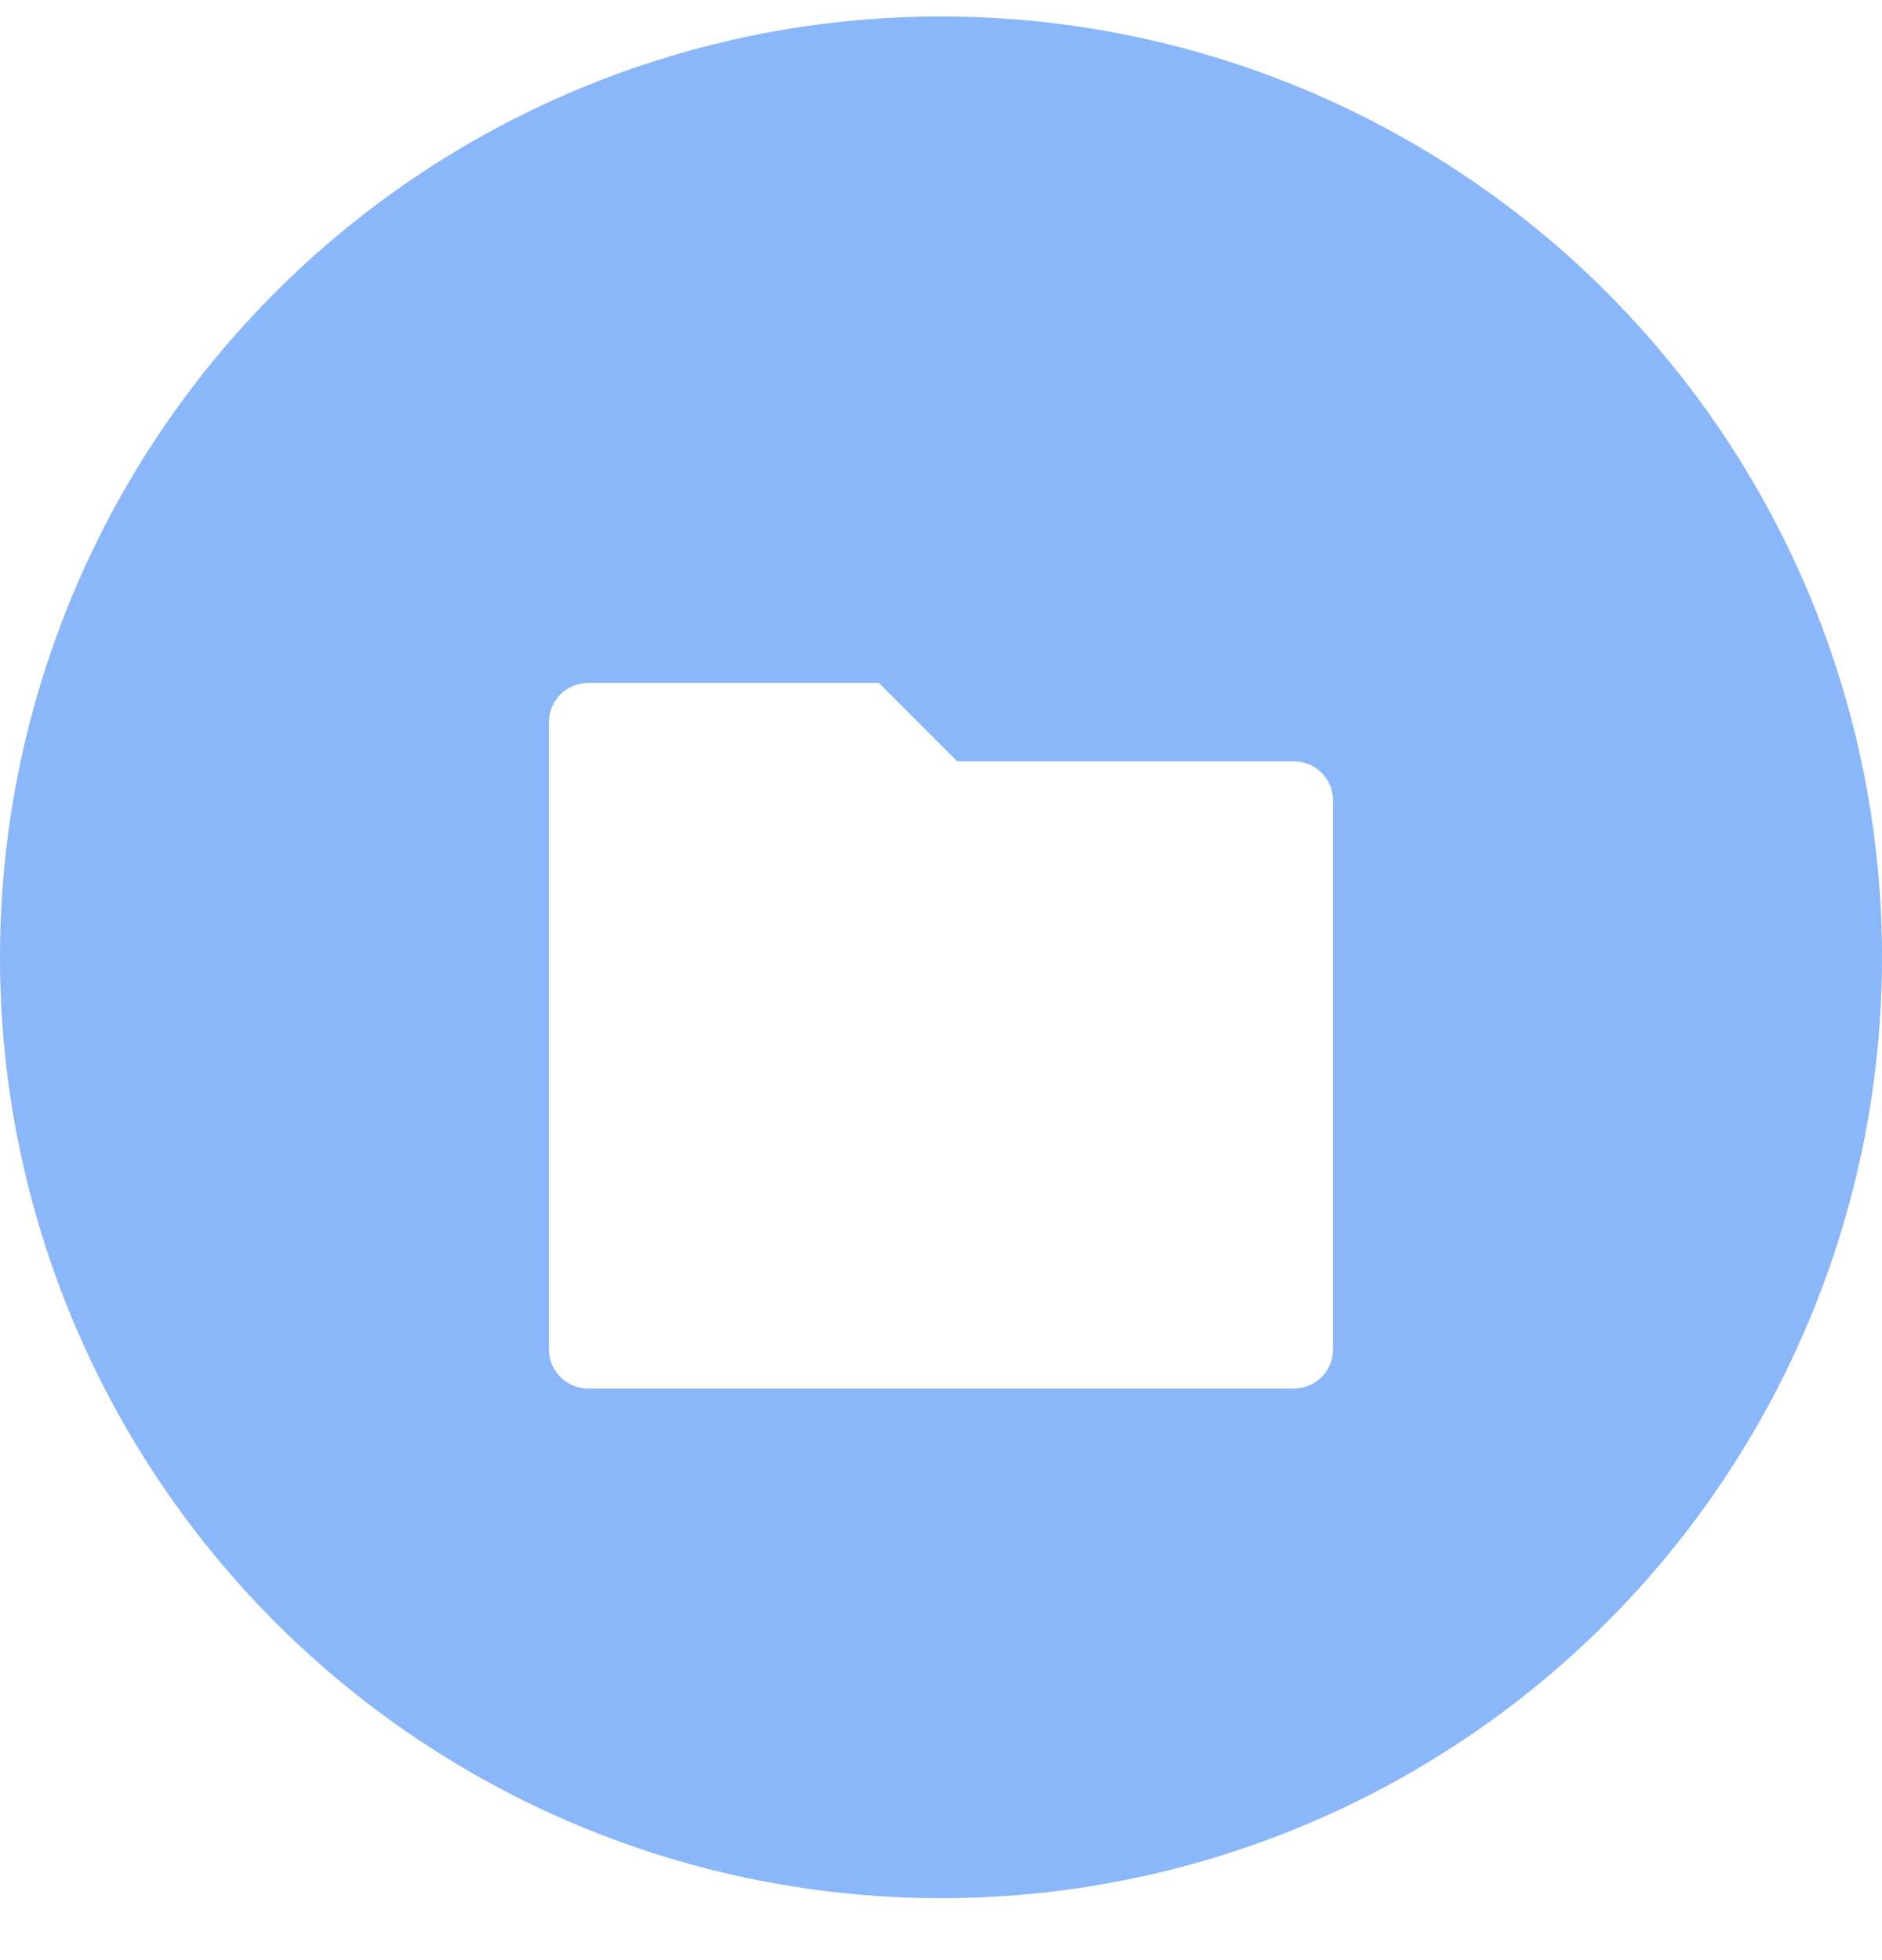 <svg width="24" height="25" viewBox="0 0 24 25" fill="none" xmlns="http://www.w3.org/2000/svg">
<circle opacity="0.7" cx="12" cy="12.21" r="12" fill="#5998F8"/>
<g clip-path="url(#clip0)">
<g filter="url(#filter0_dd)">
<path d="M12.207 8.71H16.5C16.633 8.71 16.76 8.763 16.854 8.857C16.947 8.951 17 9.078 17 9.21V16.21C17 16.343 16.947 16.47 16.854 16.564C16.76 16.658 16.633 16.71 16.5 16.71H7.5C7.367 16.71 7.24 16.658 7.146 16.564C7.053 16.47 7 16.343 7 16.21V8.21C7 8.078 7.053 7.951 7.146 7.857C7.24 7.763 7.367 7.71 7.5 7.71H11.207L12.207 8.71Z" fill="white"/>
</g>
</g>
<defs>
<filter id="filter0_dd" x="5" y="5.71" width="14" height="14" filterUnits="userSpaceOnUse" color-interpolation-filters="sRGB">
<feFlood flood-opacity="0" result="BackgroundImageFix"/>
<feColorMatrix in="SourceAlpha" type="matrix" values="0 0 0 0 0 0 0 0 0 0 0 0 0 0 0 0 0 0 127 0"/>
<feOffset dy="1"/>
<feGaussianBlur stdDeviation="1"/>
<feColorMatrix type="matrix" values="0 0 0 0 0 0 0 0 0 0.153 0 0 0 0 0.45 0 0 0 0.1 0"/>
<feBlend mode="normal" in2="BackgroundImageFix" result="effect1_dropShadow"/>
<feColorMatrix in="SourceAlpha" type="matrix" values="0 0 0 0 0 0 0 0 0 0 0 0 0 0 0 0 0 0 127 0"/>
<feOffset/>
<feGaussianBlur stdDeviation="1"/>
<feColorMatrix type="matrix" values="0 0 0 0 0 0 0 0 0 0.153 0 0 0 0 0.451 0 0 0 0.05 0"/>
<feBlend mode="normal" in2="effect1_dropShadow" result="effect2_dropShadow"/>
<feBlend mode="normal" in="SourceGraphic" in2="effect2_dropShadow" result="shape"/>
</filter>
<clipPath id="clip0">
<path d="M6 6.21H18V18.21H6V6.21Z" fill="white"/>
</clipPath>
</defs>
</svg>
